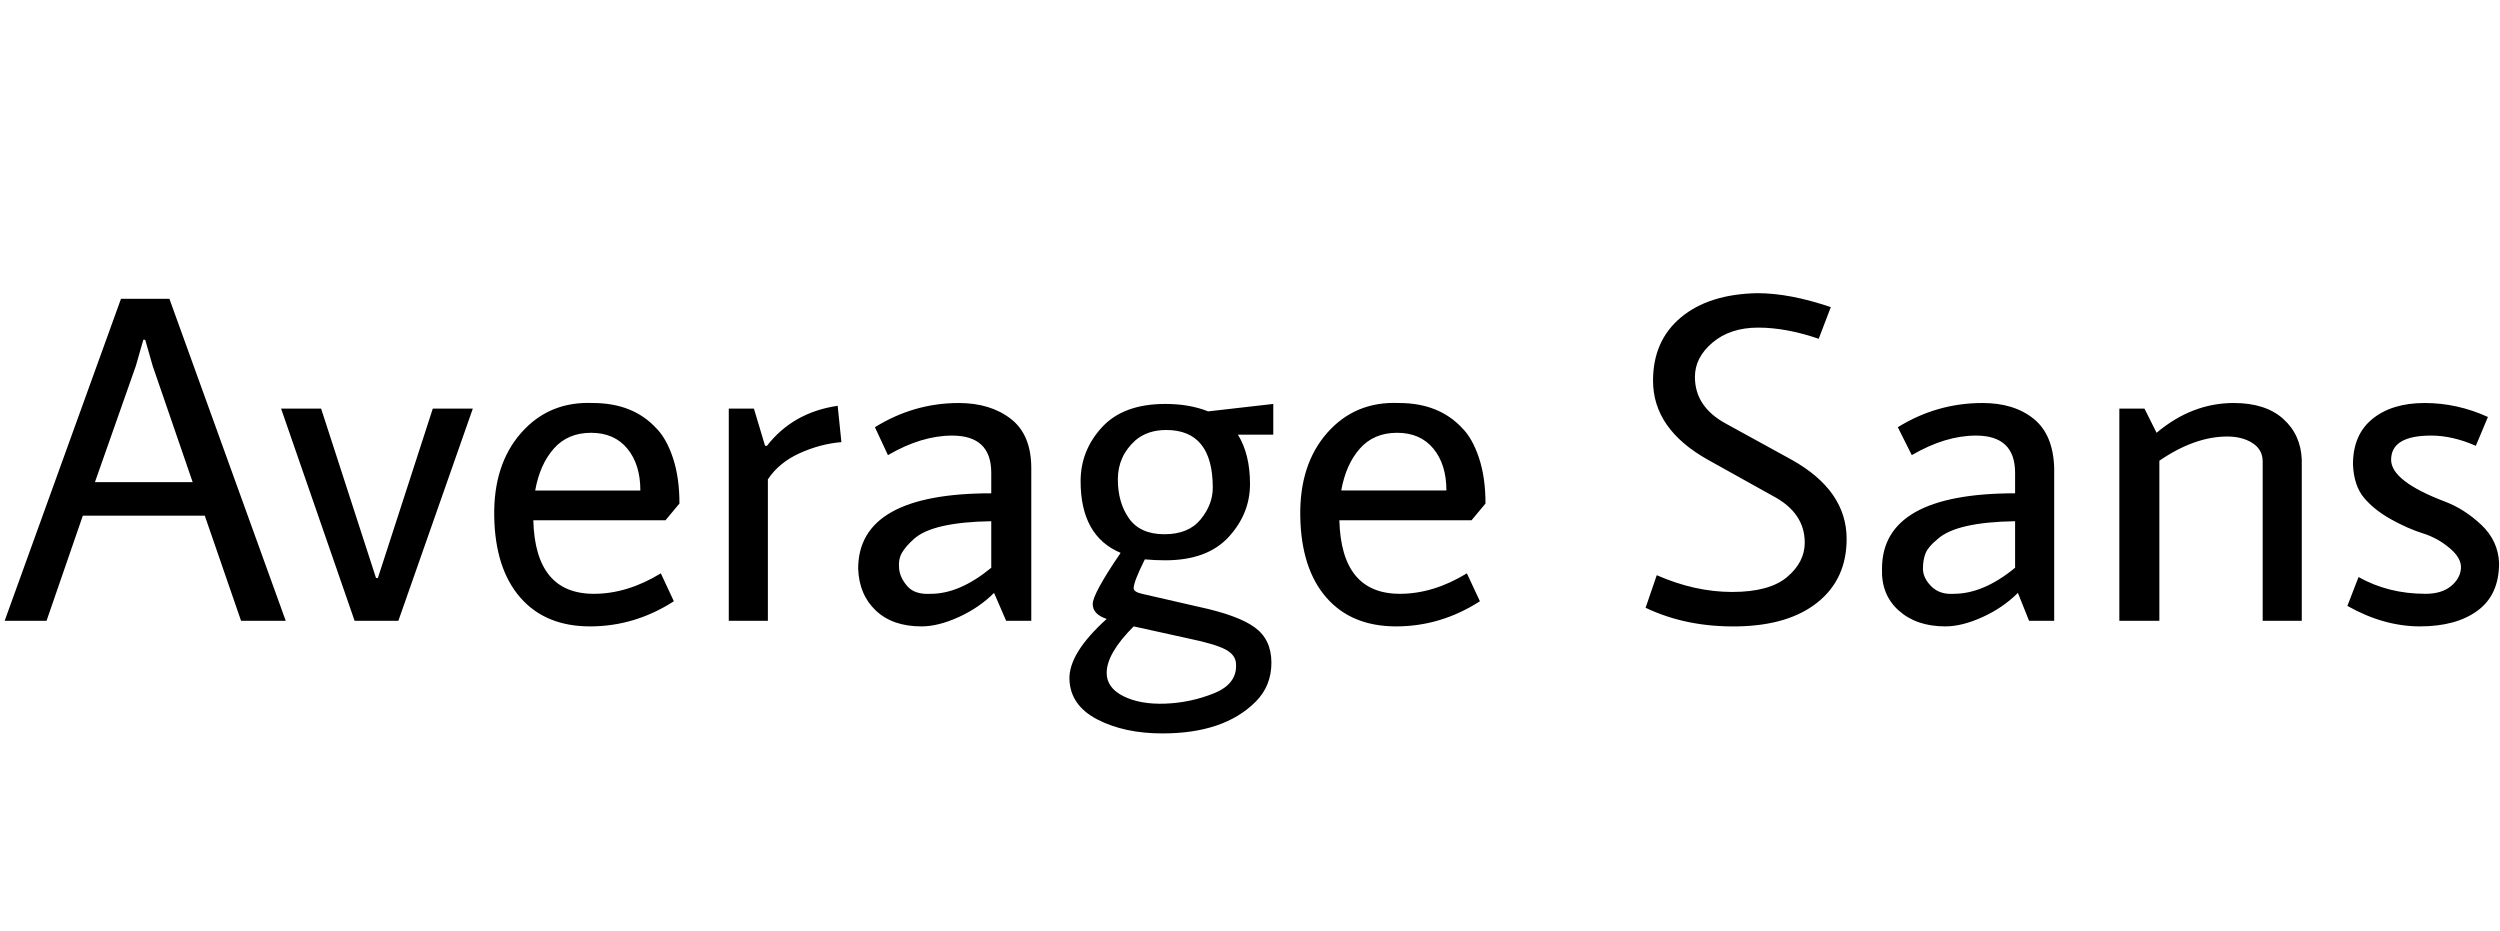 <svg id="fnt-Average Sans" viewBox="0 0 2686 1000" xmlns="http://www.w3.org/2000/svg"><path id="average-sans" class="f" d="M307 667h-48l-39-113h-131l-39 113h-45l125-346h52l125 346m-205-149h105l-43-125-8-28h-2l-8 28-44 125m406-79l-80 228h-47l-79-228h43l59 182h2l59-182h43m130 199q36 0 72-22l14 30q-42 27-90 27t-75-31-28-87 29-90 77-32q43 0 68 27 11 11 18 32t7 49l-15 18h-142q2 79 65 79m50-111q0-28-14-45t-39-17-40 17-20 45h113m95 140v-228h27l12 40h2q28-36 76-43l4 39q-23 2-45 12t-34 28v152h-42m282-137v-22q0-40-42-40-33 0-69 21l-14-30q42-26 90-26 34 0 56 17t22 53v164h-27l-13-30q-16 16-38 26t-40 10q-31 0-49-17t-19-45q0-81 143-81m-83 49q-9 8-13 15t-3 17 9 19 25 8q31 0 65-28v-50q-63 1-83 19m270 23q-11 0-22-1-12 24-12 31 0 4 9 6l61 14q42 9 60 22t18 38-17 42q-34 34-100 34-41 0-70-15t-30-43 40-65q-15-5-15-16t30-55q-43-18-43-77 0-33 23-58t68-25q26 0 46 8l70-8v33h-38q13 21 13 53t-23 57-68 25m51-78q0-62-50-62-20 0-33 11-19 17-19 42t12 42 38 17 39-16 13-34m-114 199q0 16 18 25t45 8 52-11 24-31q0-10-11-16t-40-12l-59-13q-29 29-29 50m315-85q36 0 72-22l14 30q-42 27-90 27t-75-31-28-87 29-90 77-32q43 0 68 27 11 11 18 32t7 49l-15 18h-142q2 79 65 79m50-111q0-28-14-45t-39-17-40 17-20 45h113m413-197l-13 34q-35-12-65-12t-49 16-19 37q0 32 33 50l71 39q59 33 59 85 0 43-31 68t-86 26-99-20l12-35q41 18 81 18t59-16 19-37q0-32-34-50l-70-39q-59-33-59-85 0-43 30-68t82-26q35 0 79 15m198 200v-22q0-40-42-40-33 0-69 21l-15-30q42-26 91-26 34 0 55 17t22 53v164h-27l-12-30q-16 16-38 26t-40 10q-31 0-50-17t-18-45q0-81 143-81m-83 49q-10 8-13 15t-3 17 9 19 24 8q32 0 66-28v-50q-63 1-83 19m391-85v173h-42v-171q0-13-11-20t-27-7q-35 0-73 26v172h-43v-228h27l13 26q38-32 83-32 34 0 53 17t20 44m200-46l-13 31q-25-11-48-11-43 0-43 26 0 23 58 45 21 8 39 25t19 41q0 34-23 51t-62 17-78-22l12-31q32 18 72 18 17 0 27-8t11-19-12-22-29-16-34-15-29-23-12-36q0-32 21-49t56-17 68 15" />
</svg>